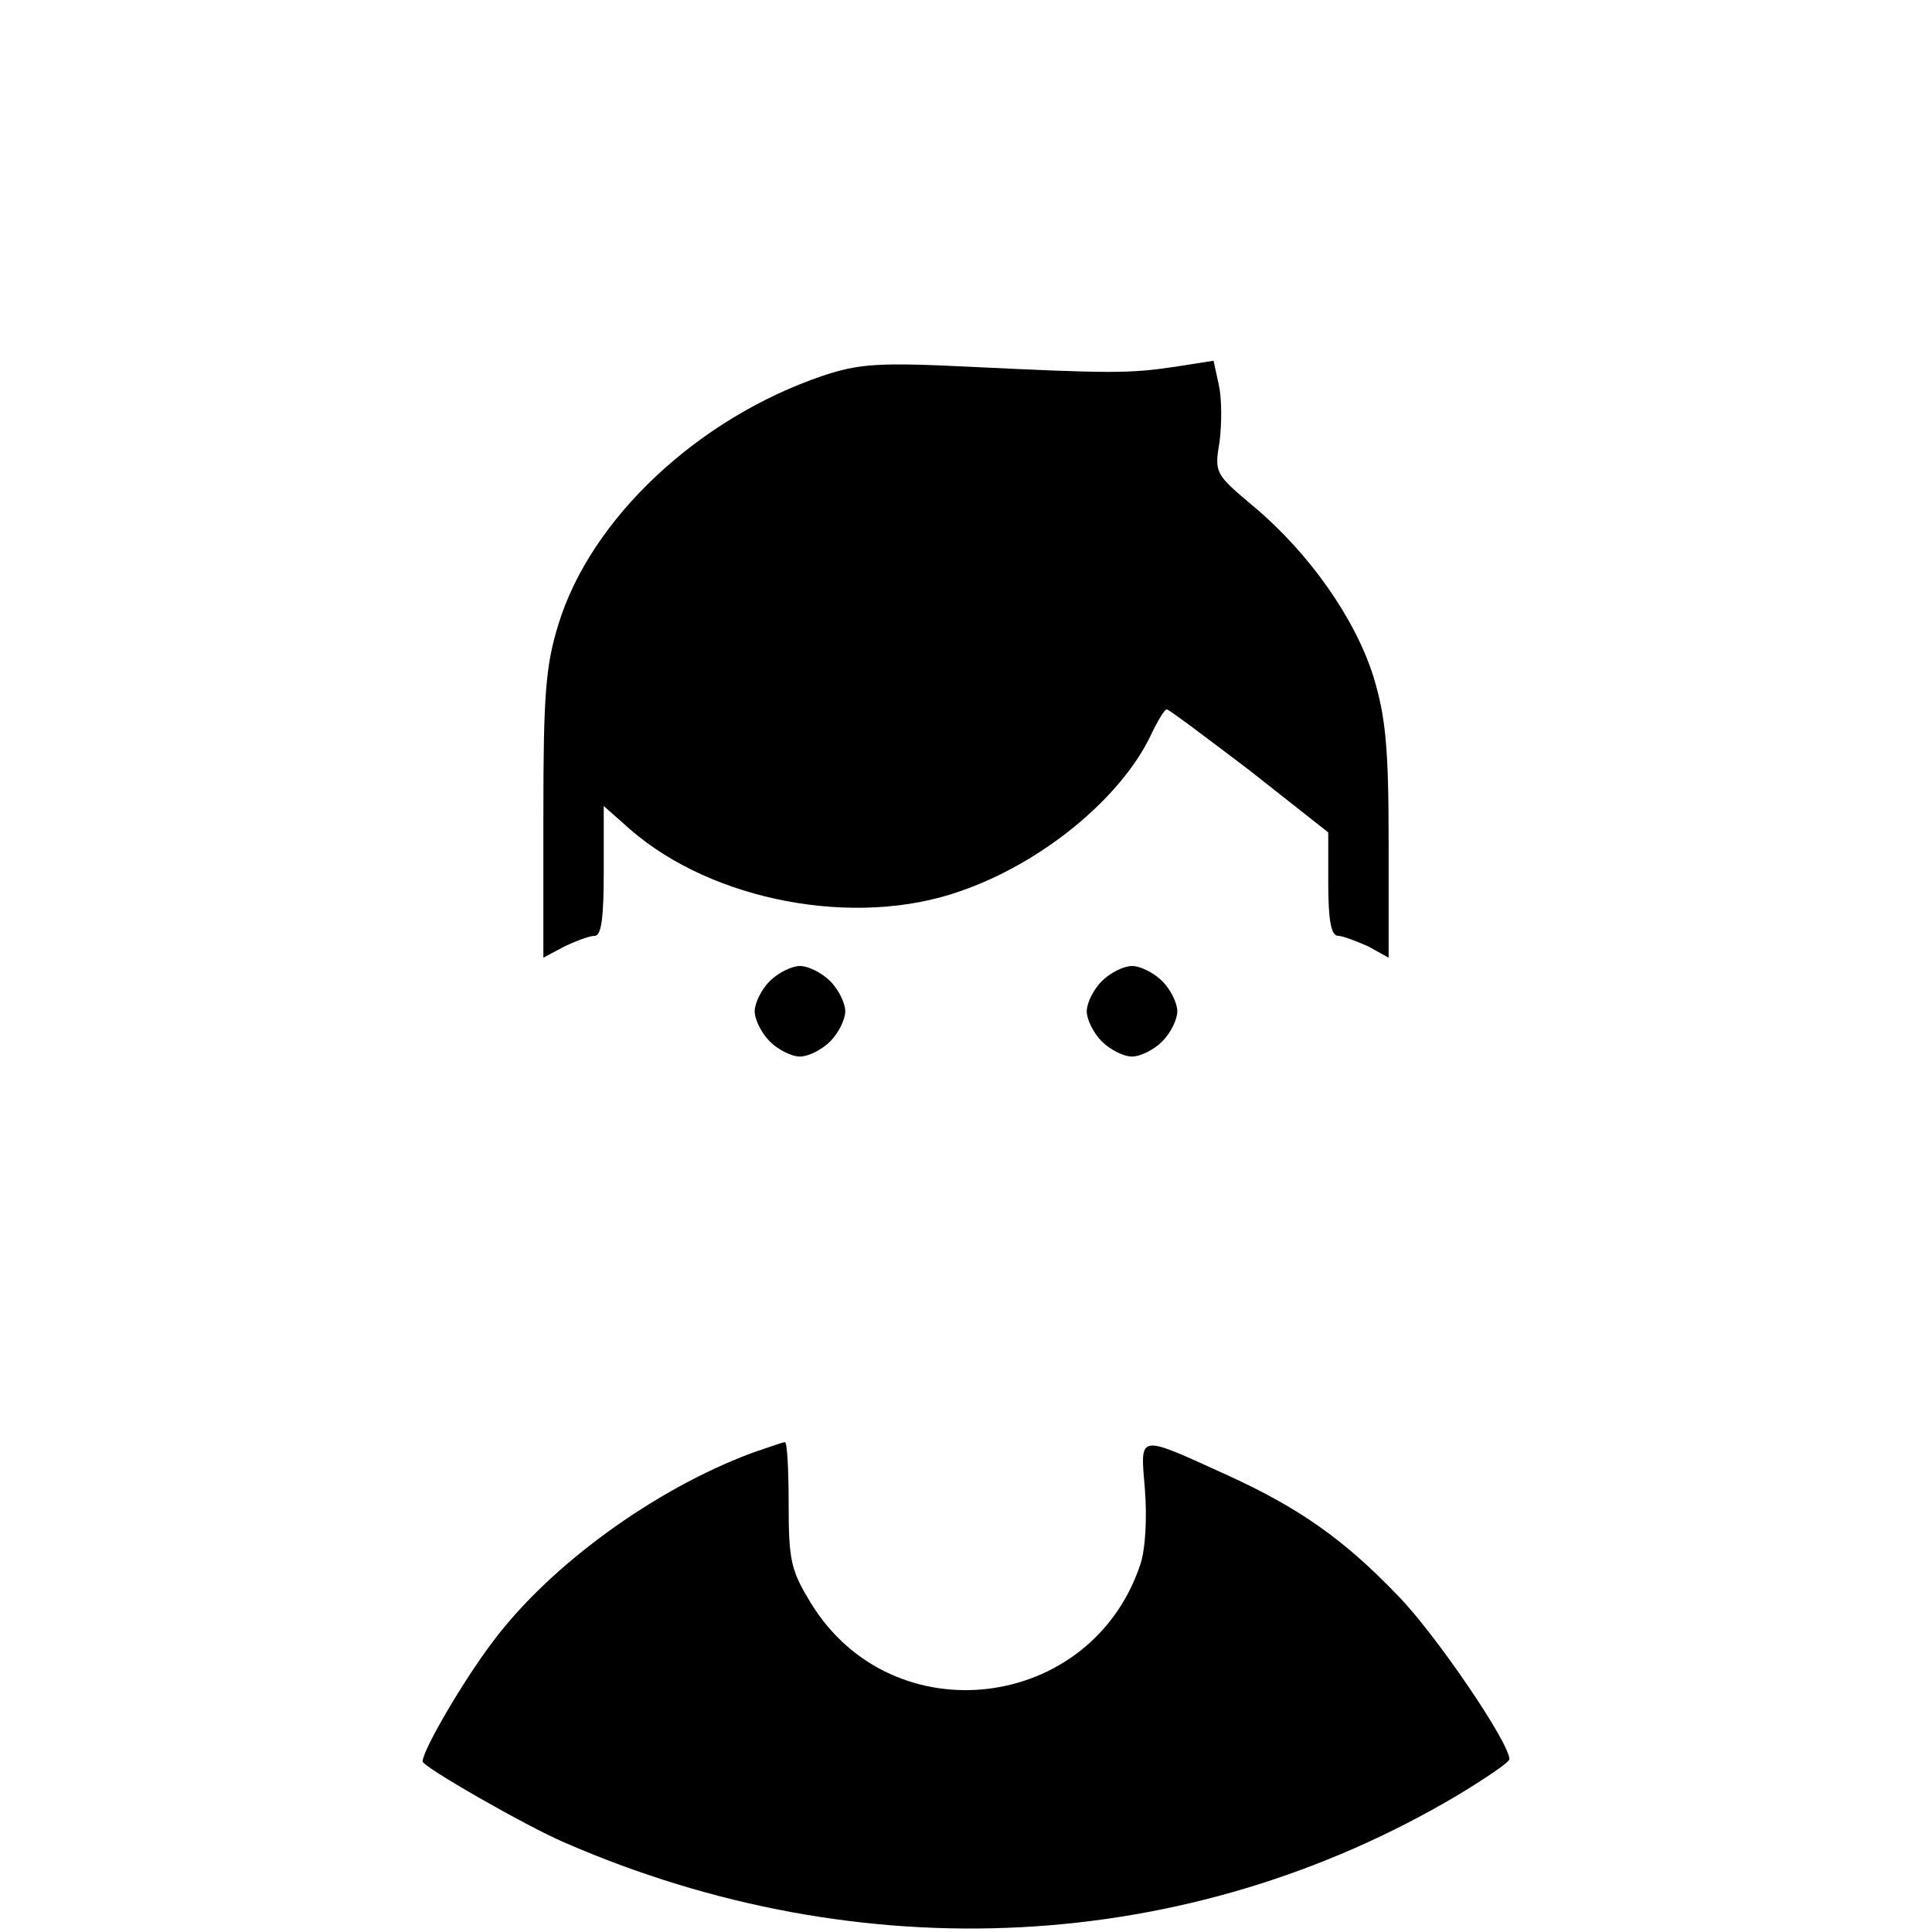 <?xml version="1.0" standalone="no"?>
<!DOCTYPE svg PUBLIC "-//W3C//DTD SVG 20010904//EN"
 "http://www.w3.org/TR/2001/REC-SVG-20010904/DTD/svg10.dtd">
<svg version="1.0" xmlns="http://www.w3.org/2000/svg"
 width="256pt" height="256pt" viewBox="0 0 256 256"
 preserveAspectRatio="xMidYMid meet">

<g transform="translate(0,256) scale(0.1,-0.1)"
fill="#000000" stroke="none">
<path d="M1090 2062 c-165 -56 -307 -189 -350 -329 -17 -55 -20 -93 -20 -253
l0 -189 28 15 c15 7 33 14 40 14 9 0 12 24 12 86 l0 86 35 -31 c109 -95 298
-131 437 -82 108 37 213 123 253 207 9 19 18 34 21 34 3 0 52 -37 110 -81
l104 -82 0 -68 c0 -49 4 -69 13 -69 6 0 24 -7 40 -14 l27 -15 0 154 c0 125 -4
165 -20 218 -24 77 -85 164 -159 226 -51 43 -52 44 -45 86 3 24 3 57 -1 75
l-7 32 -51 -8 c-61 -9 -85 -9 -272 0 -121 6 -147 4 -195 -12z"/>
<path d="M1020 1260 c-11 -11 -20 -29 -20 -40 0 -11 9 -29 20 -40 11 -11 29
-20 40 -20 11 0 29 9 40 20 11 11 20 29 20 40 0 11 -9 29 -20 40 -11 11 -29
20 -40 20 -11 0 -29 -9 -40 -20z"/>
<path d="M1460 1260 c-11 -11 -20 -29 -20 -40 0 -11 9 -29 20 -40 11 -11 29
-20 40 -20 11 0 29 9 40 20 11 11 20 29 20 40 0 11 -9 29 -20 40 -11 11 -29
20 -40 20 -11 0 -29 -9 -40 -20z"/>
<path d="M997 635 c-129 -48 -267 -148 -343 -249 -39 -51 -94 -145 -94 -160 0
-7 136 -85 187 -107 394 -172 828 -149 1184 62 38 23 69 44 69 48 0 22 -98
166 -148 217 -72 75 -131 116 -225 159 -121 55 -116 56 -110 -18 3 -37 1 -79
-6 -100 -65 -195 -328 -227 -436 -52 -27 44 -30 57 -30 132 0 46 -2 83 -5 82
-3 0 -22 -7 -43 -14z"/>
</g>
</svg>
